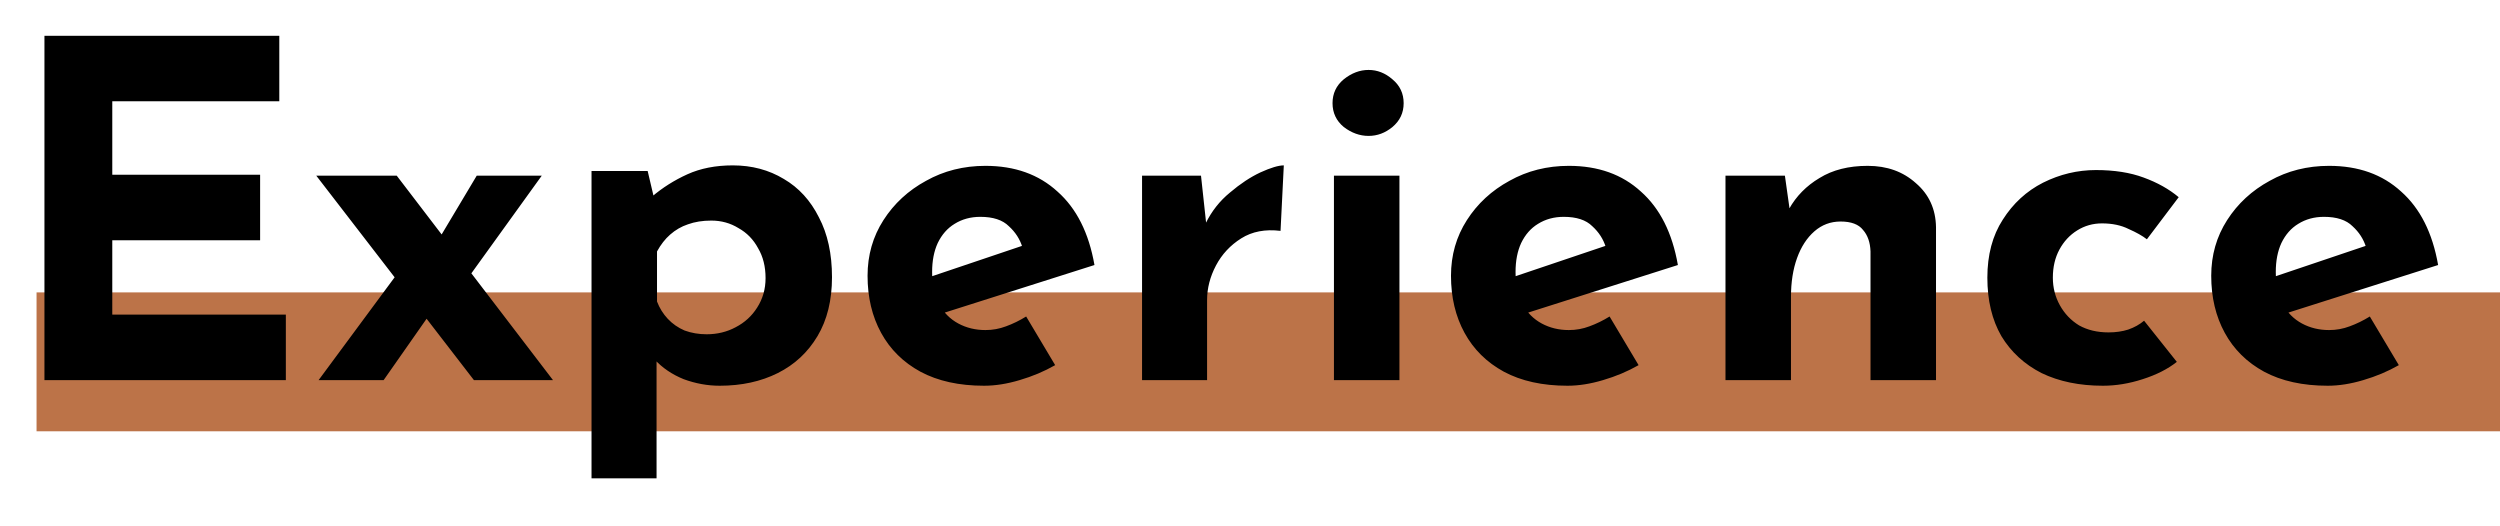 <svg width="342" height="72" viewBox="0 0 342 72" fill="none" xmlns="http://www.w3.org/2000/svg">
<rect x="342" y="40" width="19" height="337" transform="rotate(90 342 40)" fill="#BC7348"/>
<path d="M6.08 4.896H38.208V13.856H15.36V23.904H35.584V32.864H15.36V43.04H39.104V52H6.08V4.896ZM59.905 32.928L65.217 24.032H74.113L63.041 39.392L59.905 32.928ZM75.649 52H64.833L43.265 24.032H54.273L75.649 52ZM58.753 43.04L52.481 52H43.585L54.657 37.024L58.753 43.04ZM98.457 52.768C96.793 52.768 95.15 52.469 93.528 51.872C91.95 51.232 90.627 50.336 89.561 49.184L89.817 46.56V65.44H80.921V23.392H88.6L89.88 28.832L89.177 26.912C90.627 25.675 92.249 24.651 94.04 23.84C95.832 23.029 97.902 22.624 100.249 22.624C102.851 22.624 105.177 23.243 107.225 24.48C109.273 25.675 110.873 27.424 112.025 29.728C113.219 31.989 113.817 34.72 113.817 37.92C113.817 41.077 113.155 43.765 111.833 45.984C110.51 48.203 108.697 49.888 106.393 51.04C104.089 52.192 101.443 52.768 98.457 52.768ZM96.665 45.728C98.115 45.728 99.438 45.408 100.633 44.768C101.87 44.128 102.851 43.232 103.577 42.08C104.345 40.885 104.729 39.541 104.729 38.048C104.729 36.469 104.387 35.104 103.705 33.952C103.065 32.757 102.169 31.84 101.017 31.2C99.907 30.517 98.67 30.176 97.305 30.176C96.11 30.176 95.043 30.347 94.105 30.688C93.209 30.987 92.398 31.456 91.672 32.096C90.99 32.693 90.392 33.461 89.88 34.4V41.248C90.222 42.144 90.713 42.933 91.353 43.616C91.993 44.299 92.76 44.832 93.656 45.216C94.595 45.557 95.598 45.728 96.665 45.728ZM134.618 52.768C131.205 52.768 128.303 52.128 125.914 50.848C123.567 49.568 121.775 47.797 120.538 45.536C119.301 43.275 118.682 40.672 118.682 37.728C118.682 34.912 119.407 32.373 120.858 30.112C122.309 27.851 124.25 26.059 126.682 24.736C129.114 23.371 131.823 22.688 134.81 22.688C138.821 22.688 142.106 23.861 144.666 26.208C147.269 28.512 148.954 31.861 149.722 36.256L127.962 43.168L125.978 38.304L141.722 32.992L139.866 33.824C139.525 32.715 138.906 31.755 138.01 30.944C137.157 30.091 135.855 29.664 134.106 29.664C132.783 29.664 131.61 29.984 130.586 30.624C129.605 31.221 128.837 32.096 128.282 33.248C127.77 34.357 127.514 35.68 127.514 37.216C127.514 38.965 127.834 40.437 128.474 41.632C129.114 42.784 129.989 43.659 131.098 44.256C132.207 44.853 133.445 45.152 134.81 45.152C135.791 45.152 136.73 44.981 137.626 44.64C138.565 44.299 139.482 43.851 140.378 43.296L144.346 49.952C142.853 50.805 141.231 51.488 139.482 52C137.775 52.512 136.154 52.768 134.618 52.768ZM164.297 24.032L165.129 31.712L164.937 30.56C165.748 28.896 166.857 27.488 168.265 26.336C169.673 25.141 171.06 24.224 172.425 23.584C173.833 22.944 174.9 22.624 175.625 22.624L175.177 31.584C173.086 31.328 171.294 31.669 169.801 32.608C168.308 33.547 167.156 34.784 166.345 36.32C165.534 37.856 165.129 39.435 165.129 41.056V52H156.233V24.032H164.297ZM182.483 24.032H191.443V52H182.483V24.032ZM182.291 14.112C182.291 12.789 182.803 11.701 183.827 10.848C184.894 9.995 186.024 9.568 187.219 9.568C188.414 9.568 189.502 9.995 190.483 10.848C191.507 11.701 192.019 12.789 192.019 14.112C192.019 15.435 191.507 16.523 190.483 17.376C189.502 18.187 188.414 18.592 187.219 18.592C186.024 18.592 184.894 18.187 183.827 17.376C182.803 16.523 182.291 15.435 182.291 14.112ZM214.431 52.768C211.017 52.768 208.116 52.128 205.727 50.848C203.38 49.568 201.588 47.797 200.351 45.536C199.113 43.275 198.495 40.672 198.495 37.728C198.495 34.912 199.22 32.373 200.671 30.112C202.121 27.851 204.063 26.059 206.495 24.736C208.927 23.371 211.636 22.688 214.623 22.688C218.633 22.688 221.919 23.861 224.479 26.208C227.081 28.512 228.766 31.861 229.535 36.256L207.775 43.168L205.791 38.304L221.535 32.992L219.679 33.824C219.337 32.715 218.719 31.755 217.823 30.944C216.969 30.091 215.668 29.664 213.919 29.664C212.596 29.664 211.423 29.984 210.399 30.624C209.417 31.221 208.649 32.096 208.095 33.248C207.583 34.357 207.327 35.68 207.327 37.216C207.327 38.965 207.647 40.437 208.287 41.632C208.927 42.784 209.801 43.659 210.911 44.256C212.02 44.853 213.257 45.152 214.623 45.152C215.604 45.152 216.543 44.981 217.439 44.64C218.377 44.299 219.295 43.851 220.191 43.296L224.159 49.952C222.665 50.805 221.044 51.488 219.295 52C217.588 52.512 215.967 52.768 214.431 52.768ZM244.174 24.032L244.878 29.024L244.75 28.576C245.731 26.827 247.118 25.419 248.91 24.352C250.702 23.243 252.899 22.688 255.502 22.688C258.147 22.688 260.344 23.477 262.094 25.056C263.886 26.592 264.803 28.597 264.846 31.072V52H255.886V34.4C255.843 33.163 255.502 32.181 254.862 31.456C254.264 30.688 253.24 30.304 251.79 30.304C250.424 30.304 249.23 30.752 248.206 31.648C247.182 32.544 246.392 33.76 245.838 35.296C245.283 36.832 245.006 38.603 245.006 40.608V52H236.046V24.032H244.174ZM297.79 49.504C296.552 50.485 294.995 51.275 293.118 51.872C291.283 52.469 289.47 52.768 287.678 52.768C284.478 52.768 281.683 52.192 279.294 51.04C276.947 49.845 275.112 48.16 273.79 45.984C272.51 43.765 271.87 41.099 271.87 37.984C271.87 34.869 272.574 32.224 273.982 30.048C275.39 27.829 277.224 26.144 279.486 24.992C281.79 23.84 284.2 23.264 286.718 23.264C289.235 23.264 291.411 23.605 293.246 24.288C295.123 24.971 296.723 25.867 298.046 26.976L293.694 32.736C293.096 32.267 292.264 31.797 291.198 31.328C290.174 30.816 288.958 30.56 287.55 30.56C286.312 30.56 285.182 30.88 284.158 31.52C283.134 32.16 282.323 33.035 281.726 34.144C281.128 35.253 280.83 36.533 280.83 37.984C280.83 39.349 281.15 40.608 281.79 41.76C282.43 42.912 283.304 43.829 284.414 44.512C285.566 45.152 286.91 45.472 288.446 45.472C289.427 45.472 290.323 45.344 291.134 45.088C291.987 44.789 292.712 44.384 293.31 43.872L297.79 49.504ZM318.431 52.768C315.017 52.768 312.116 52.128 309.727 50.848C307.38 49.568 305.588 47.797 304.351 45.536C303.113 43.275 302.495 40.672 302.495 37.728C302.495 34.912 303.22 32.373 304.671 30.112C306.121 27.851 308.063 26.059 310.495 24.736C312.927 23.371 315.636 22.688 318.623 22.688C322.633 22.688 325.919 23.861 328.479 26.208C331.081 28.512 332.766 31.861 333.535 36.256L311.775 43.168L309.791 38.304L325.535 32.992L323.679 33.824C323.337 32.715 322.719 31.755 321.823 30.944C320.969 30.091 319.668 29.664 317.919 29.664C316.596 29.664 315.423 29.984 314.399 30.624C313.417 31.221 312.649 32.096 312.095 33.248C311.583 34.357 311.327 35.68 311.327 37.216C311.327 38.965 311.647 40.437 312.287 41.632C312.927 42.784 313.801 43.659 314.911 44.256C316.02 44.853 317.257 45.152 318.623 45.152C319.604 45.152 320.543 44.981 321.439 44.64C322.377 44.299 323.295 43.851 324.191 43.296L328.159 49.952C326.665 50.805 325.044 51.488 323.295 52C321.588 52.512 319.967 52.768 318.431 52.768Z" fill="black"/>
</svg>
